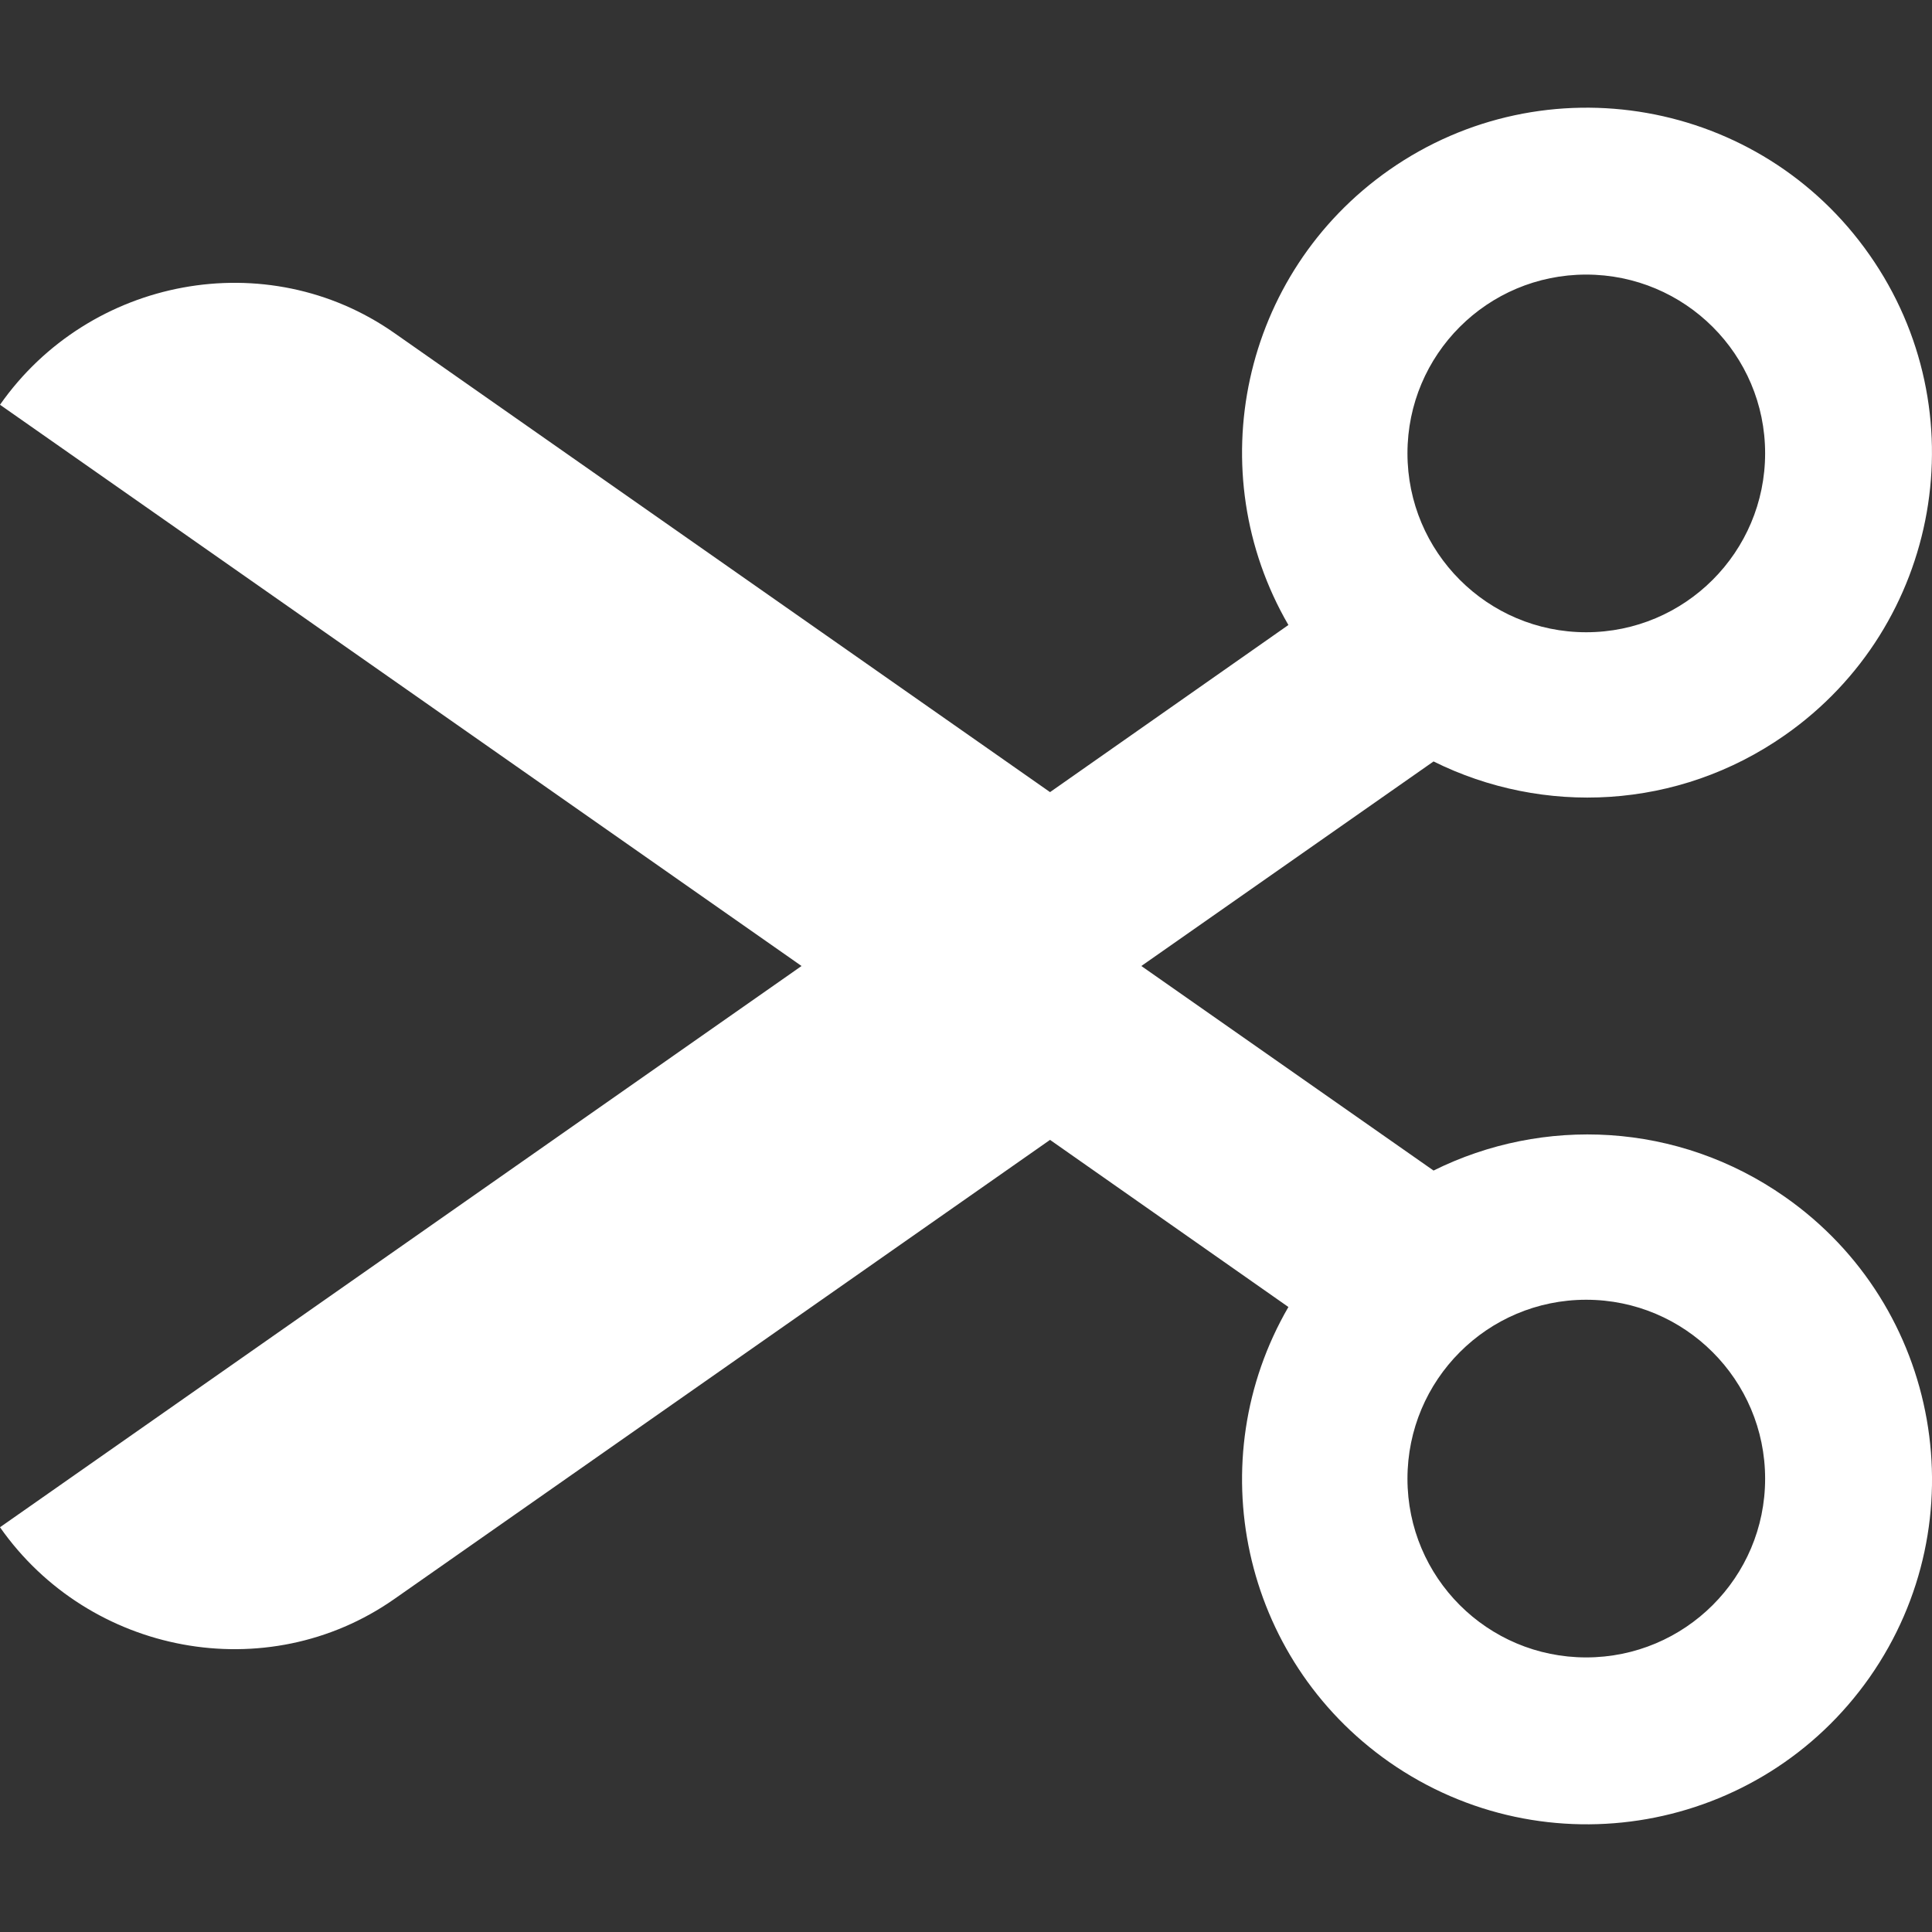 <svg width="8" height="8" viewBox="0 0 8 8" fill="none" xmlns="http://www.w3.org/2000/svg">
<rect x="0" y="0" width="8" height="8" fill="#333333" stroke="none"/>
<g clip-path="url(#clip0_846_342)">
<path d="M-2.86102e-06 6.324C0.37 6.852 1.105 6.991 1.633 6.621L4.348 4.72L5.335 5.412C4.967 6.046 5.14 6.867 5.752 7.296C6.399 7.748 7.289 7.591 7.742 6.945C8.194 6.299 8.037 5.408 7.391 4.956C6.947 4.645 6.389 4.622 5.936 4.847L4.726 4L5.936 3.153C6.389 3.378 6.947 3.355 7.391 3.044C8.037 2.592 8.194 1.701 7.741 1.055C7.289 0.409 6.398 0.252 5.752 0.704C5.14 1.133 4.967 1.954 5.335 2.588L4.348 3.28L1.633 1.379C1.105 1.009 0.37 1.148 1.28746e-05 1.676L3.319 4L-2.86102e-06 6.324ZM6.568 5.382C6.977 5.382 7.309 5.714 7.309 6.123C7.309 6.532 6.977 6.863 6.568 6.863C6.159 6.863 5.828 6.532 5.828 6.123C5.828 5.714 6.159 5.382 6.568 5.382ZM6.568 1.137C6.977 1.137 7.309 1.468 7.309 1.877C7.309 2.286 6.977 2.618 6.568 2.618C6.159 2.618 5.828 2.286 5.828 1.877C5.828 1.468 6.159 1.137 6.568 1.137Z" fill="white"/>
</g>
<defs>
<clipPath id="clip0_846_342">
<rect width="8" height="8" fill="white" transform="matrix(-1 0 0 -1 8 8)"/>
</clipPath>
</defs>
</svg>
